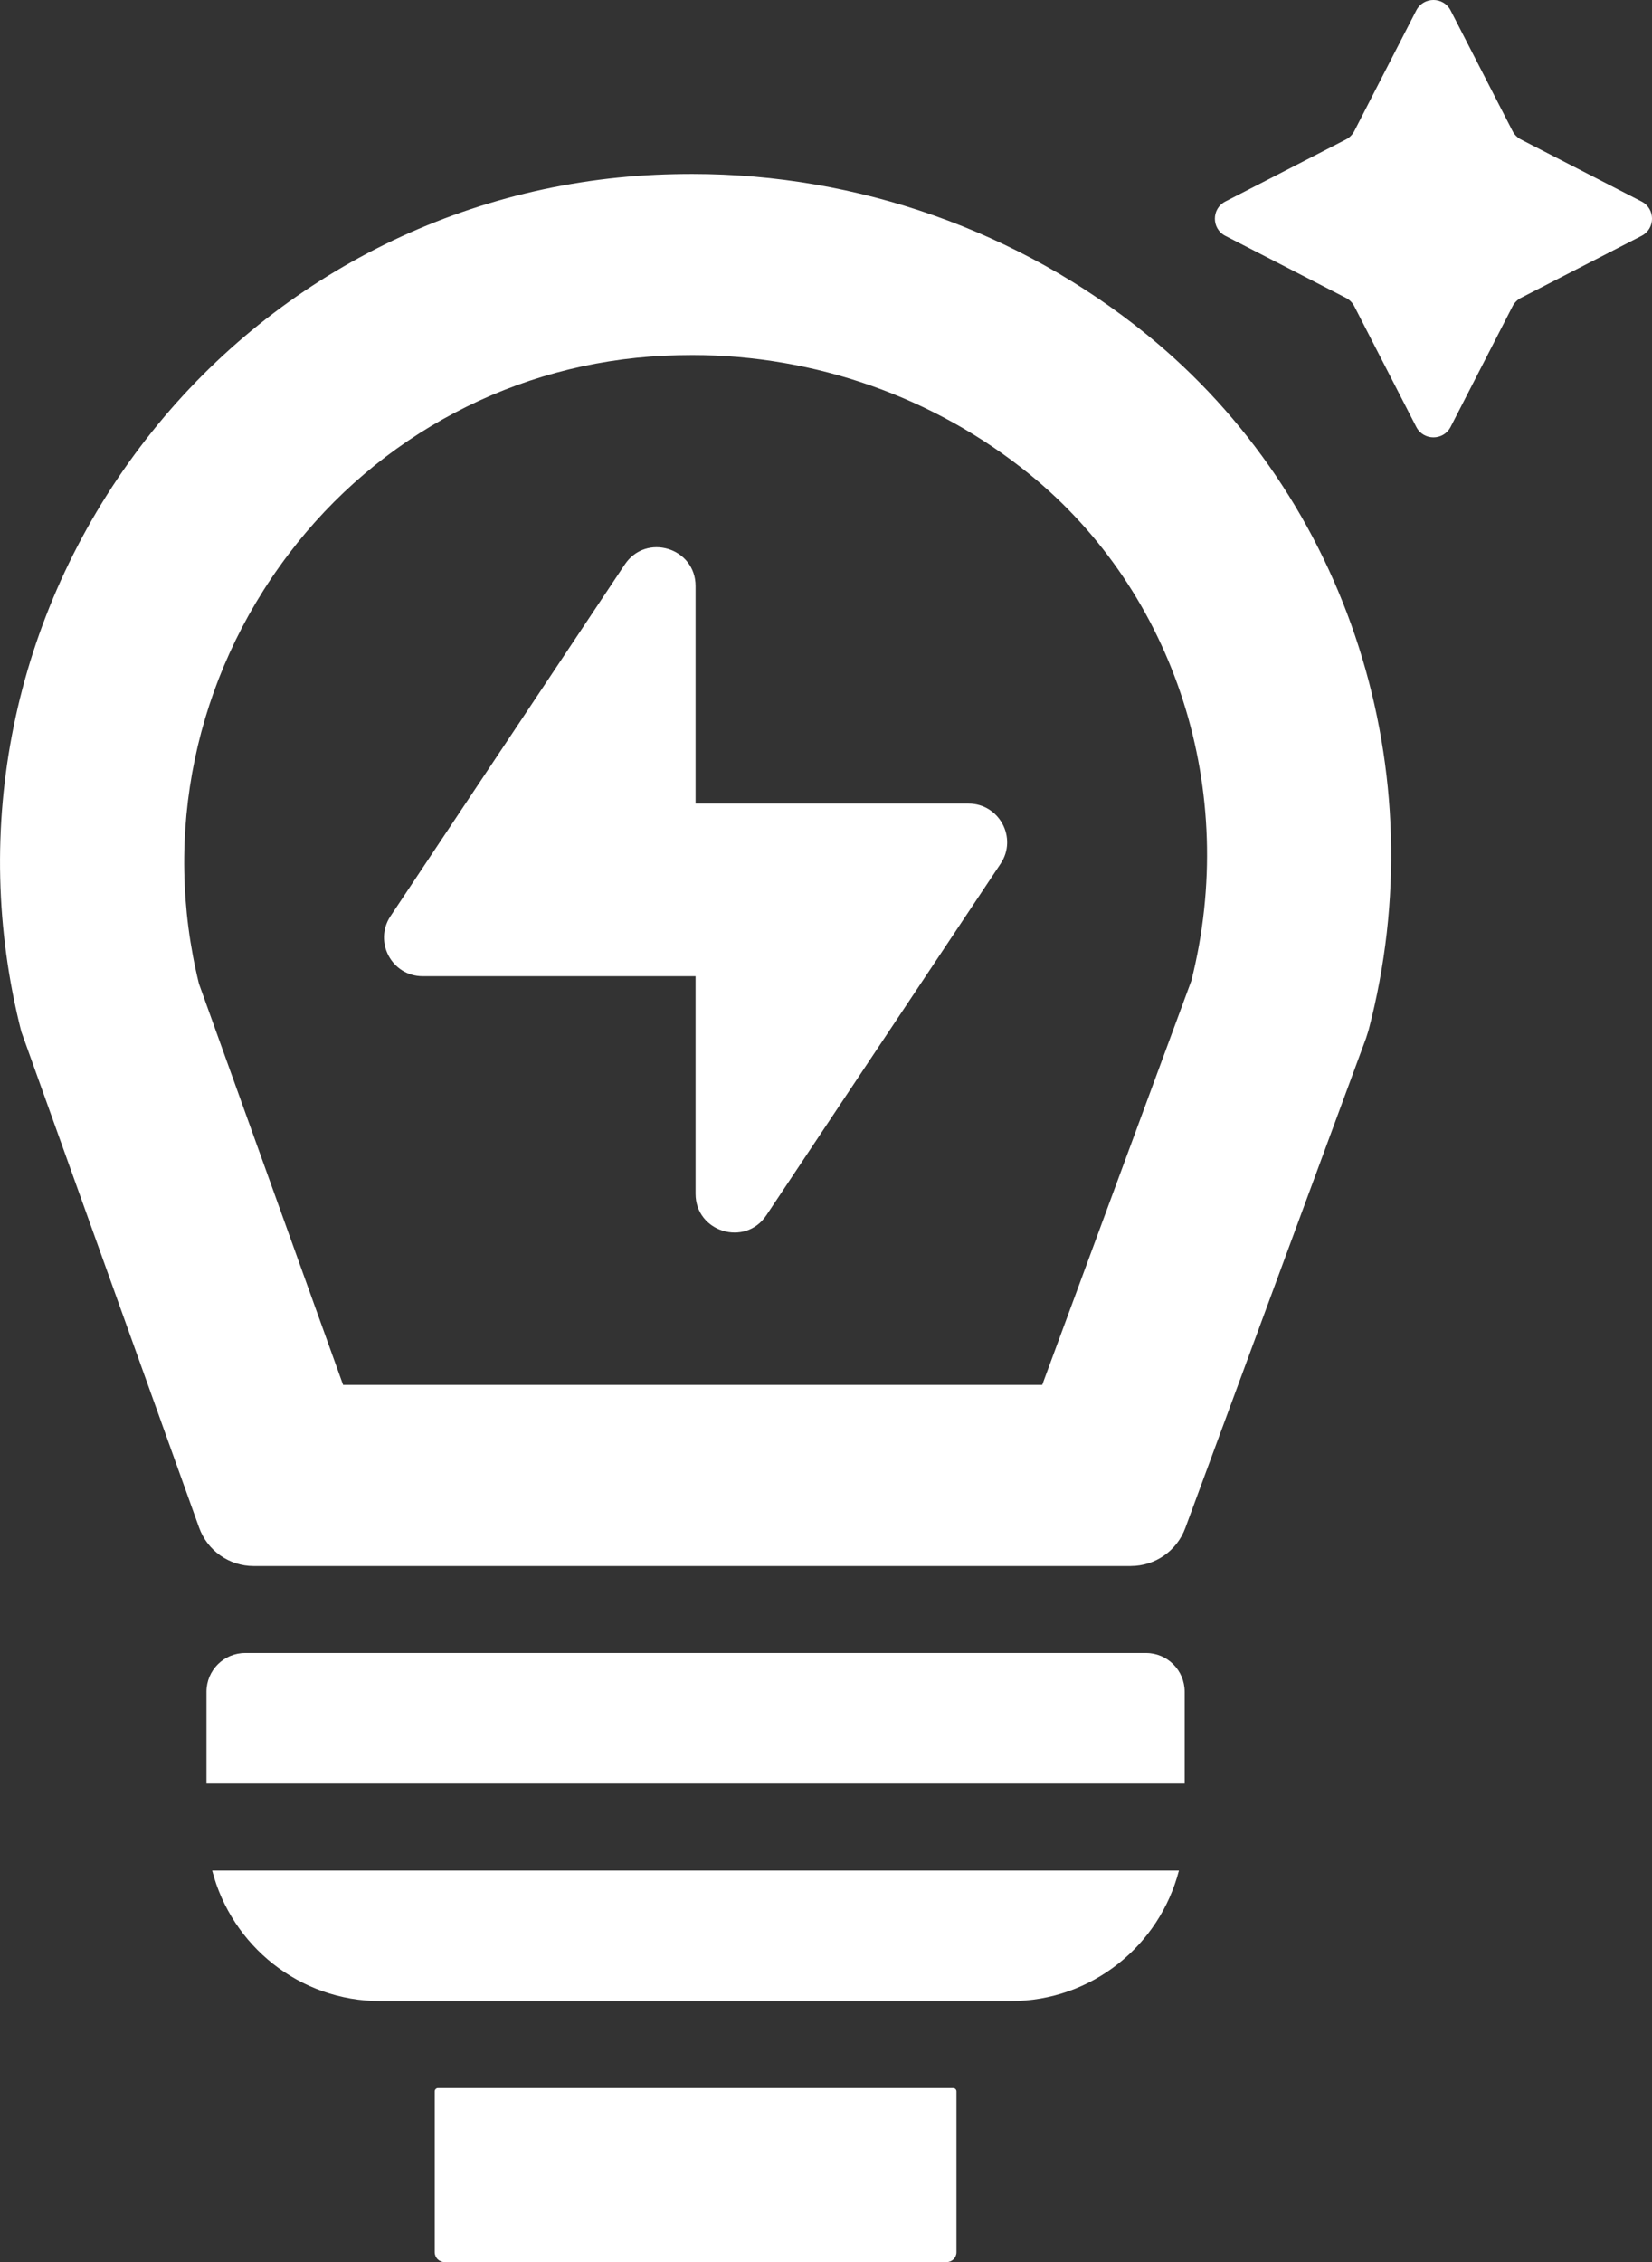 <?xml version="1.0" encoding="UTF-8"?>
<svg id="Capa_2" data-name="Capa 2" xmlns="http://www.w3.org/2000/svg" viewBox="0 0 432.18 591.41">
  <rect x="0" y="0" width="432.18" height="591.41" fill="#333333" stroke="none"/>
  <defs>
    <style>
      .cls-1 {
        fill: #fff;
        stroke-width: 0px;
      }
    </style>
  </defs>
  <g id="Versión_pincipal" data-name="Versión pincipal">
    <g>
      <path class="cls-1" d="M114.59,545.92h134.77c.47,0,.86.38.86.86v42.07c0,1.42-1.15,2.57-2.57,2.57H116.3c-1.42,0-2.57-1.15-2.57-2.57v-42.07c0-.47.38-.86.86-.86Z"/>
      <path class="cls-1" d="M429.44,61.67l-31.54,16.21c-.94.48-1.7,1.25-2.19,2.19l-16.21,31.54c-1.88,3.66-7.11,3.66-8.99,0l-16.21-31.54c-.48-.94-1.25-1.7-2.19-2.19l-31.54-16.21c-3.66-1.88-3.66-7.11,0-8.99l31.54-16.21c.94-.48,1.7-1.25,2.19-2.19l16.21-31.54c1.88-3.66,7.11-3.66,8.99,0l16.21,31.54c.48.94,1.25,1.7,2.19,2.19l31.54,16.21c3.66,1.88,3.66,7.11,0,8.99Z"/>
      <path class="cls-1" d="M253.36,210.09h-71.39v-56.89c0-10-12.97-13.93-18.52-5.61l-61.28,91.92c-4.48,6.72.34,15.72,8.41,15.72h71.39v56.89c0,10,12.97,13.93,18.52,5.61l61.28-91.92c4.48-6.72-.34-15.72-8.41-15.72Z"/>
      <path class="cls-1" d="M295.85,409.44H66.36c-6.4,0-12.11-4.02-14.27-10.04L5.58,269.73c-13.53-53.18-2.16-108.95,31.19-153.01,32.32-42.69,81.48-68.57,134.87-71.02,3.14-.14,6.3-.21,9.49-.21,43.28,0,85.48,14.89,118.81,41.93,52.96,42.98,75.77,114.37,58.11,181.87l-.69,2.18-47.28,128.05c-2.2,5.96-7.88,9.91-14.23,9.91ZM89.76,362.09h182.89l39.01-105.65c12.52-49.49-4.05-101.39-42.4-132.51-24.72-20.05-56.02-31.1-88.13-31.1-2.43,0-4.85.06-7.25.17-38.91,1.78-74.8,20.72-98.46,51.98-24.48,32.33-32.97,73.17-23.37,112.22l37.71,104.88Z"/>
      <g>
        <path class="cls-1" d="M309.92,466.3v-24.01c0-5.58-4.53-10.11-10.11-10.11H64.13c-5.58,0-10.11,4.53-10.11,10.11v24.01h255.9Z"/>
        <path class="cls-1" d="M55.51,489.05c5.06,19.61,22.81,34.12,44,34.12h164.91c21.19,0,38.94-14.51,44-34.12H55.51Z"/>
      </g>
    </g>
  </g>
</svg>
